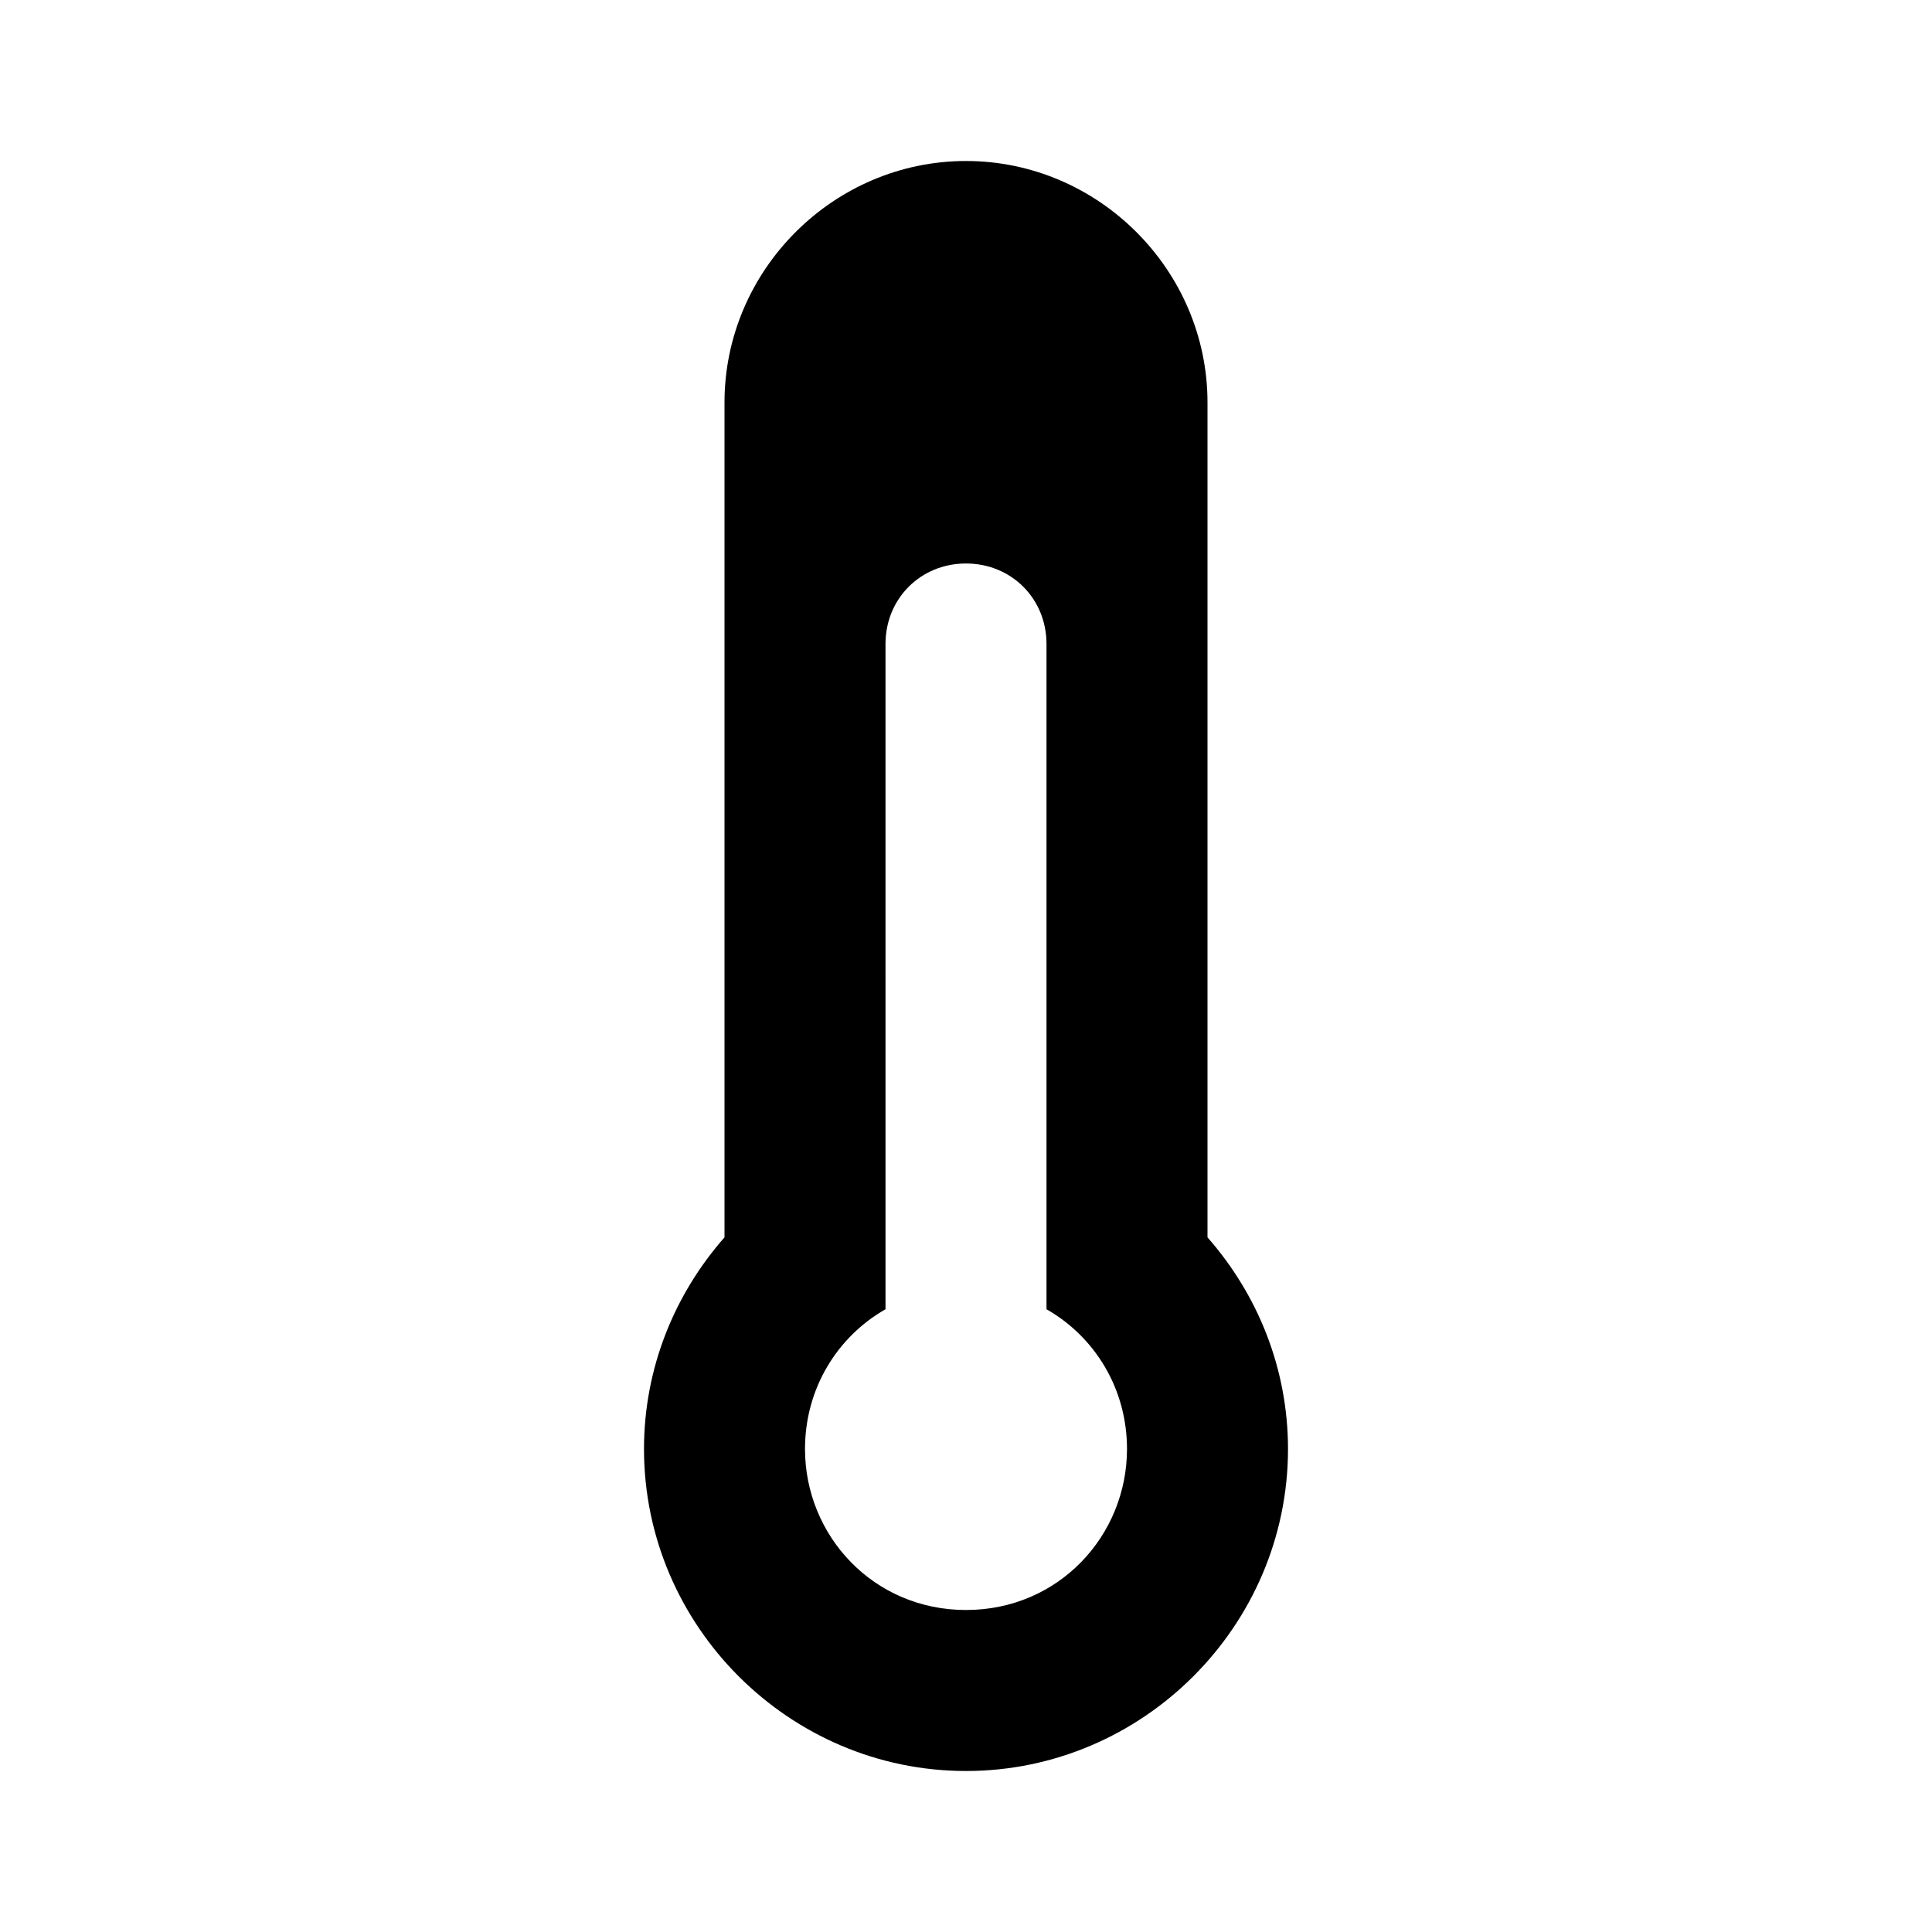 <svg xmlns="http://www.w3.org/2000/svg" xml:space="preserve" width="24" height="24" viewBox="0 0 24 24"><path d="M12 2c-1.645 0-3 1.355-3 3v10.371c-.62.705-1 1.624-1 2.629 0 2.197 1.803 4 4 4s4-1.803 4-4c0-1.005-.38-1.924-1-2.629V5c0-1.645-1.355-3-3-3zm0 5c.564 0 1 .436 1 1v8.264c.6.342 1 .986 1 1.736 0 1.072-.845 2-2 2s-2-.928-2-2c0-.75.4-1.394 1-1.736V8c0-.564.436-1 1-1z"/></svg>
